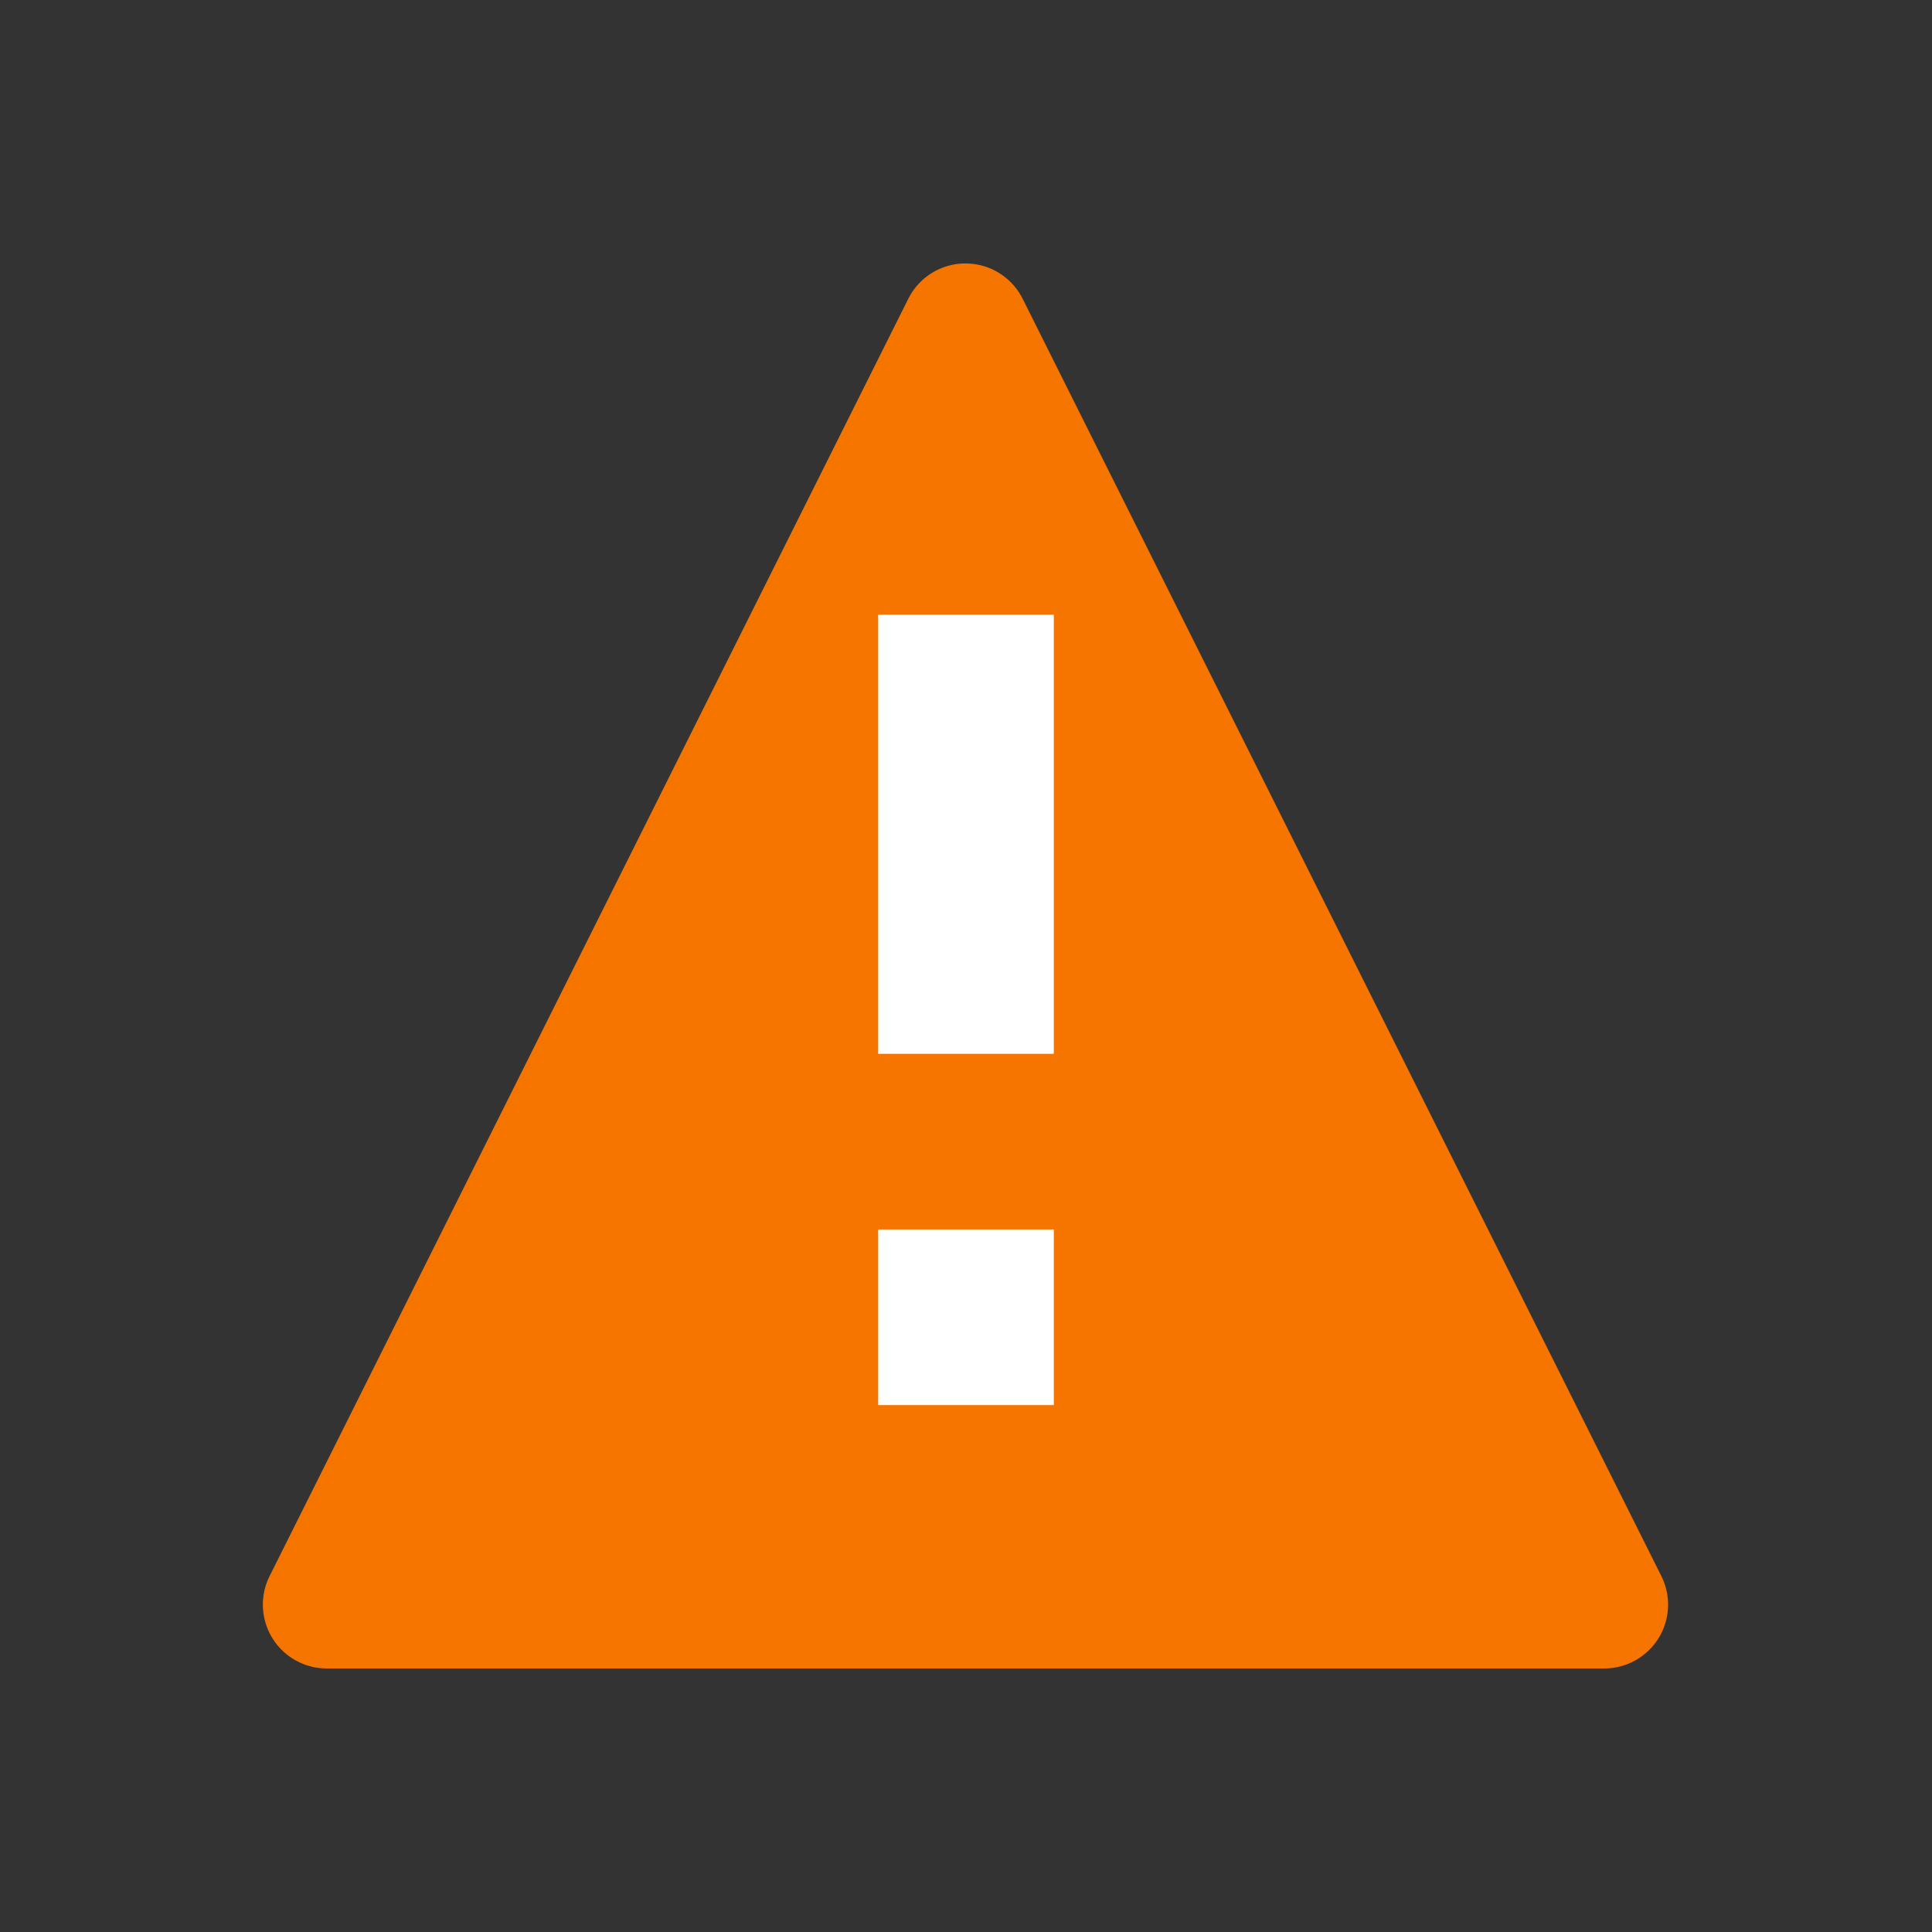 <svg version="1.1" viewBox="0 0 22 22" xmlns="http://www.w3.org/2000/svg">
  <rect x="0" y="0" width="22" height="22" fill="#333333" stroke="none"/>
  <style type="text/css" id="current-color-scheme">
    .ColorScheme-NeutralText {
      color:#f67400;
    }
  </style>
  <path class="ColorScheme-NeutralText" d="m11 3a.727.727 0 00-.657.402l-7.273 14.545a.727.727 0 00.651 1.052h14.546a.727.727 0 00.651-1.052l-7.273-14.545a.727.727 0 00-.645-.402z" fill="currentColor"/>
  <path d="m10 7v5h2v-5zm0 7v2h2v-2z" fill="#fff"/>
</svg>
